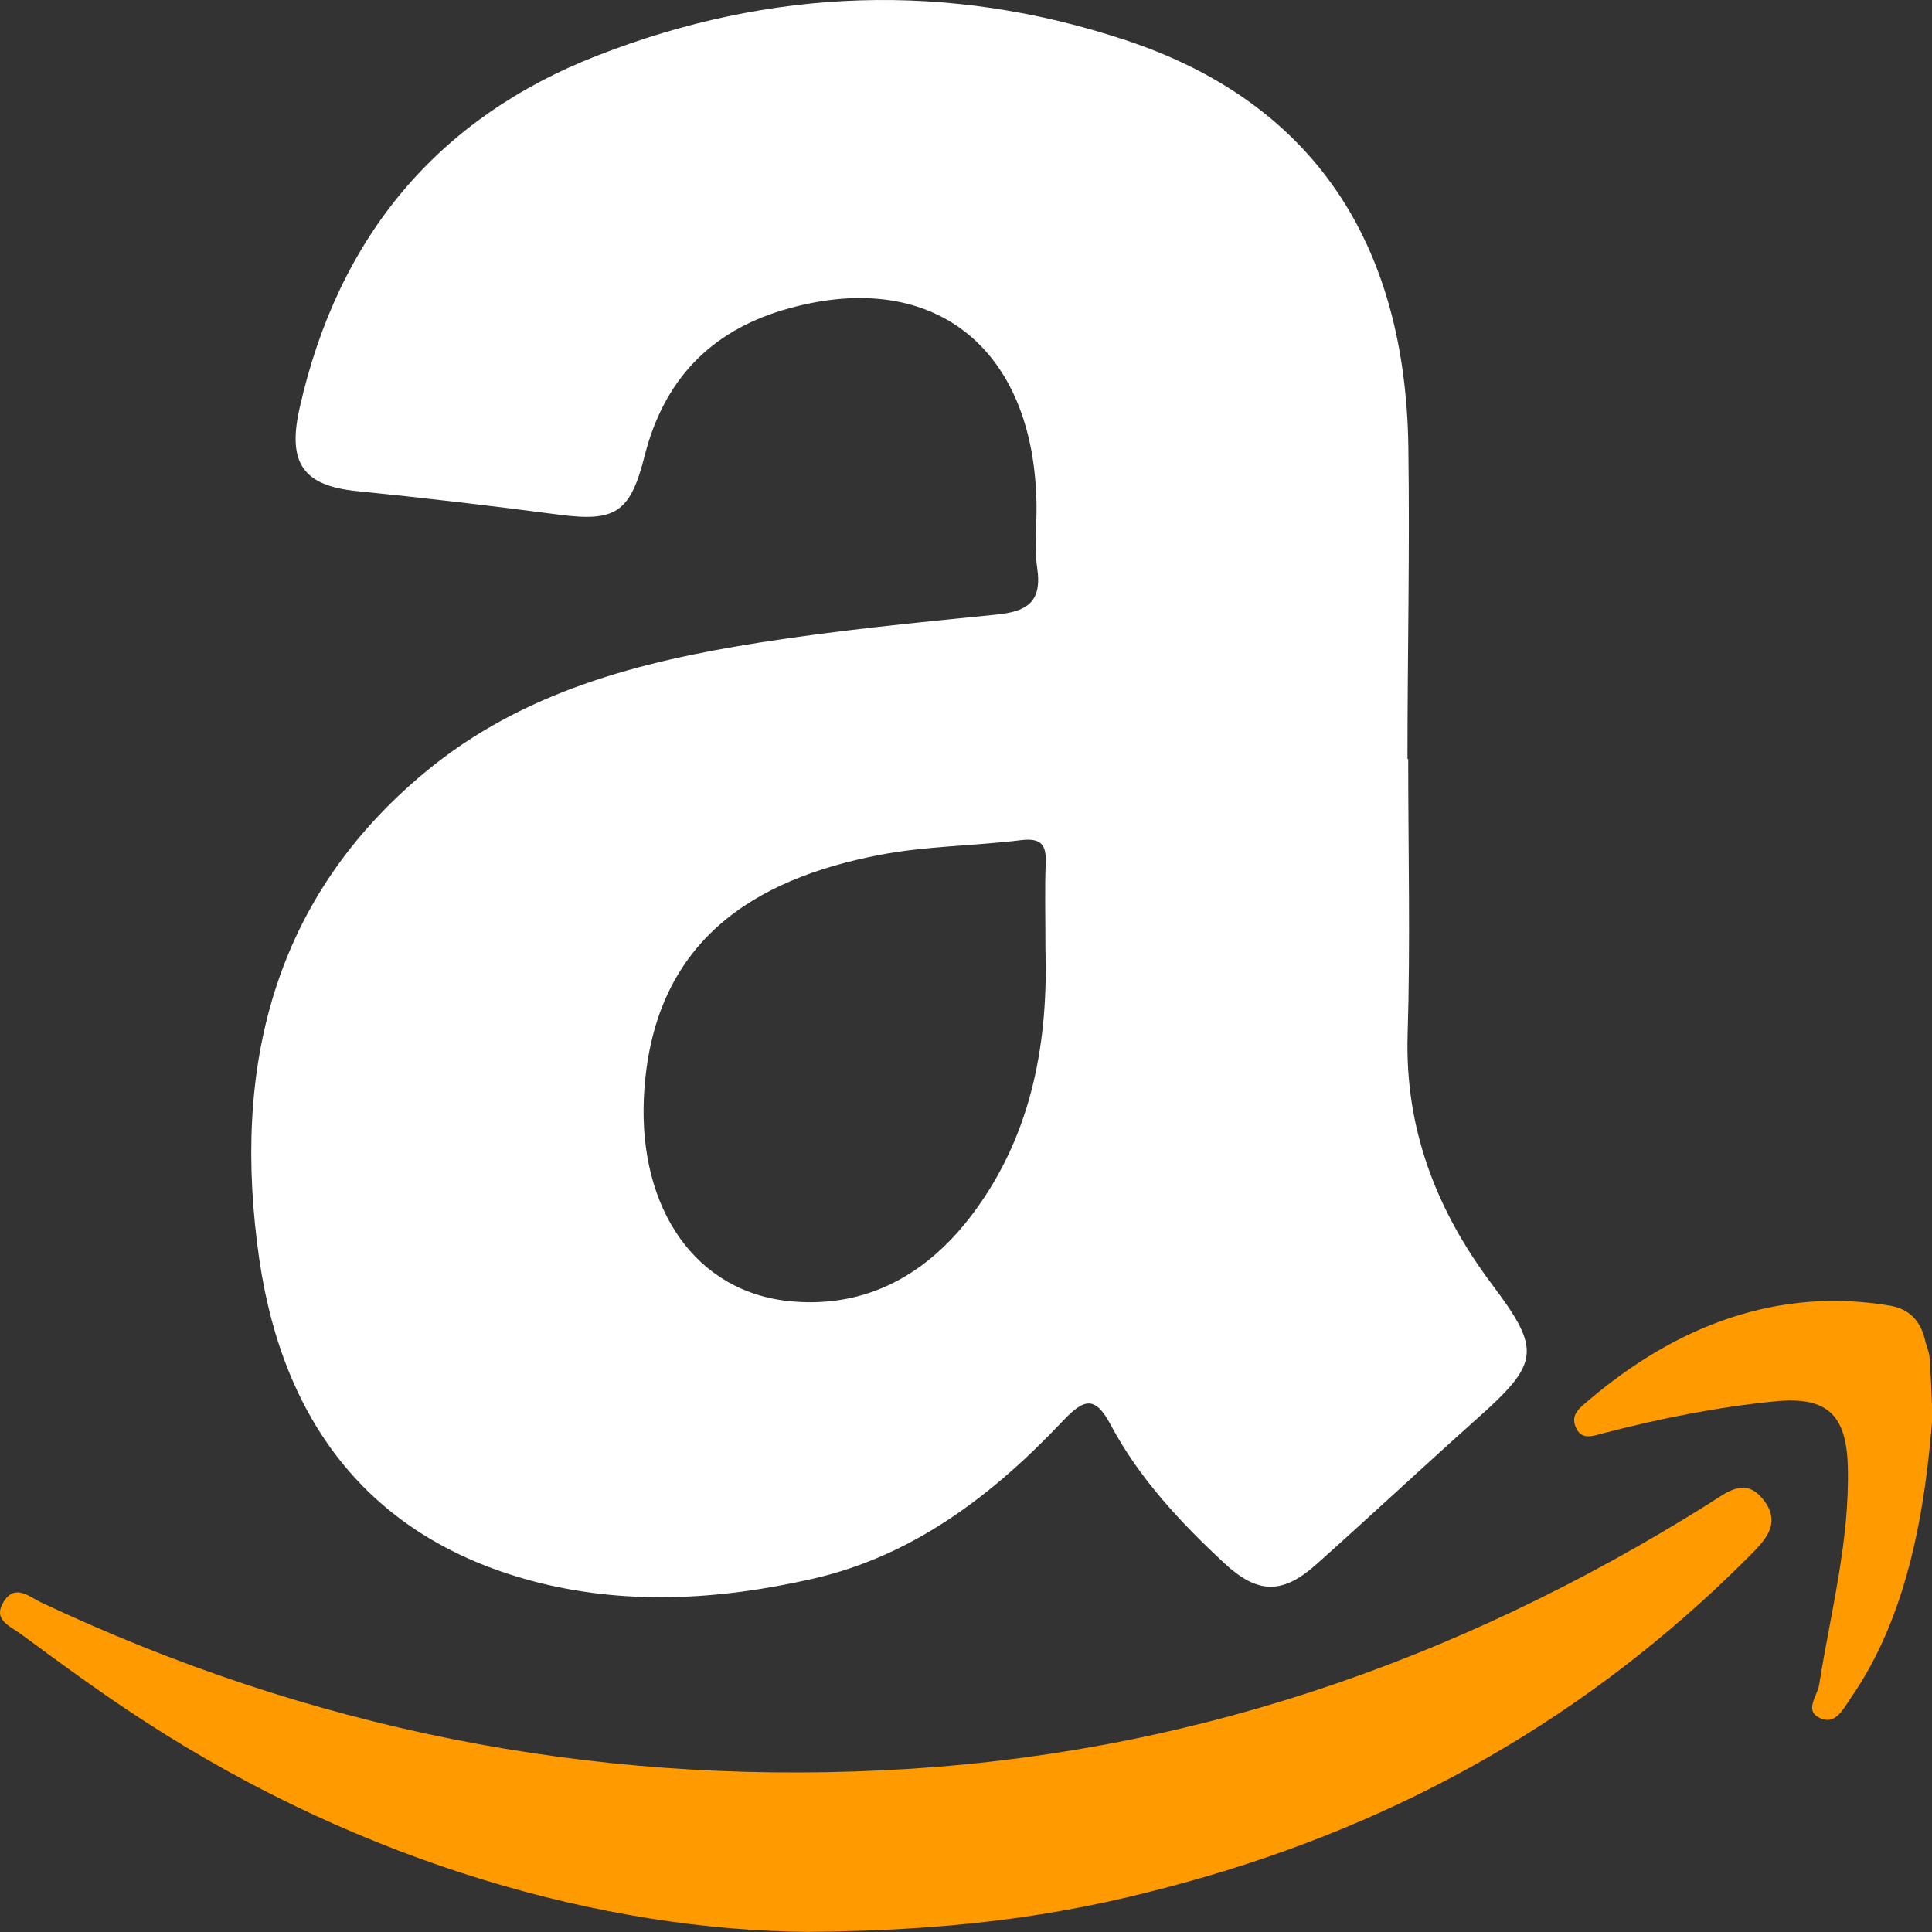 <?xml version="1.0" encoding="UTF-8" standalone="no"?>
<svg width="52px" height="52px" viewBox="0 0 52 52" version="1.1" xmlns="http://www.w3.org/2000/svg" xmlns:xlink="http://www.w3.org/1999/xlink">
    <rect x="0" y="0" width="52" height="52" fill="#333333" stroke="none"/>
    <!-- Generator: Sketch 47.1 (45422) - http://www.bohemiancoding.com/sketch -->
    <title>favicon_amazon</title>
    <desc>Created with Sketch.</desc>
    <defs></defs>
    <g id="Page-1" stroke="none" stroke-width="1" fill="none" fill-rule="evenodd">
        <g id="handy-tab_newtab--blacktheme" transform="translate(-805, -486)">
            <g id="icons" transform="translate(207, 276)">
                <g id="row" transform="translate(0, 179)">
                    <g id="item" transform="translate(573, 7)">
                        <g id="favicon_amazon" transform="translate(25, 24)">
                            <path d="M45.974,40.485 C39.13,44.777 31.77,47.269 23.758,47.649 C15.83,48.029 8.306,46.525 1.098,43.125 C0.778,42.969 0.406,42.625 0.102,43.105 C-0.202,43.593 0.242,43.749 0.574,43.989 C1.666,44.793 2.758,45.597 3.894,46.329 C9.806,50.169 16.278,51.957 21.762,51.997 C26.19,51.961 29.074,51.453 31.962,50.649 C37.718,49.053 42.766,46.209 47.058,41.909 C47.47,41.493 47.97,41.029 47.474,40.381 C46.97,39.721 46.47,40.177 45.974,40.485" id="Path" fill="#FF9A00"></path>
                            <path d="M51.934,36.529 C51.922,36.373 51.846,36.225 51.814,36.073 C51.694,35.553 51.394,35.237 50.886,35.145 C47.866,34.629 45.126,35.673 42.75,37.697 C42.55,37.869 42.278,38.053 42.398,38.377 C42.55,38.805 42.898,38.637 43.178,38.569 C44.694,38.177 46.226,37.869 47.782,37.717 C49.15,37.585 49.694,38.049 49.734,39.457 C49.79,41.469 49.27,43.397 48.962,45.353 C48.91,45.661 48.522,46.077 49.042,46.265 C49.422,46.397 49.614,45.993 49.814,45.701 C51.382,43.449 51.826,40.525 52.014,38.105 C51.978,37.401 51.97,36.965 51.934,36.529" id="Path" fill="#FF9A00"></path>
                            <path d="M28.146,23.221 C28.118,23.909 28.138,24.597 28.138,25.533 C28.21,27.929 27.83,30.465 26.19,32.657 C24.99,34.265 23.374,35.205 21.326,35.029 C18.71,34.805 17.194,32.521 17.33,29.549 C17.53,25.321 20.306,23.657 23.682,23.009 C24.926,22.769 26.218,22.769 27.478,22.613 C28.01,22.549 28.166,22.725 28.146,23.221 M26.79,16.545 C24.666,16.757 22.542,16.965 20.43,17.297 C17.218,17.805 14.066,18.609 11.45,20.777 C7.358,24.169 6.226,28.725 6.982,33.913 C7.638,38.385 10.042,41.393 14.282,42.541 C16.786,43.217 19.346,43.069 21.874,42.493 C24.578,41.877 26.718,40.245 28.614,38.237 C29.186,37.637 29.478,37.565 29.898,38.357 C30.67,39.801 31.77,40.969 32.938,42.061 C33.85,42.909 34.514,42.925 35.442,42.093 C36.89,40.801 38.314,39.469 39.762,38.177 C41.426,36.693 41.494,36.345 40.166,34.581 C38.674,32.597 37.81,30.401 37.886,27.849 C37.962,25.377 37.902,22.901 37.902,20.429 L37.882,20.429 C37.882,17.637 37.946,14.845 37.906,12.053 C37.834,6.513 35.318,2.745 30.298,1.081 C25.534,-0.503 20.75,-0.331 16.074,1.497 C11.818,3.157 9.106,6.333 8.062,10.993 C7.73,12.469 8.166,13.073 9.598,13.217 C11.418,13.401 13.234,13.613 15.05,13.853 C16.558,14.049 16.962,13.801 17.346,12.285 C17.866,10.221 19.122,8.929 21.078,8.345 C25.054,7.161 27.842,9.305 27.898,13.597 C27.906,14.153 27.834,14.721 27.914,15.269 C28.066,16.249 27.594,16.465 26.79,16.545" id="Fill-1" fill="#FFFFFF"></path>
                        </g>
                    </g>
                </g>
            </g>
        </g>
    </g>
</svg>